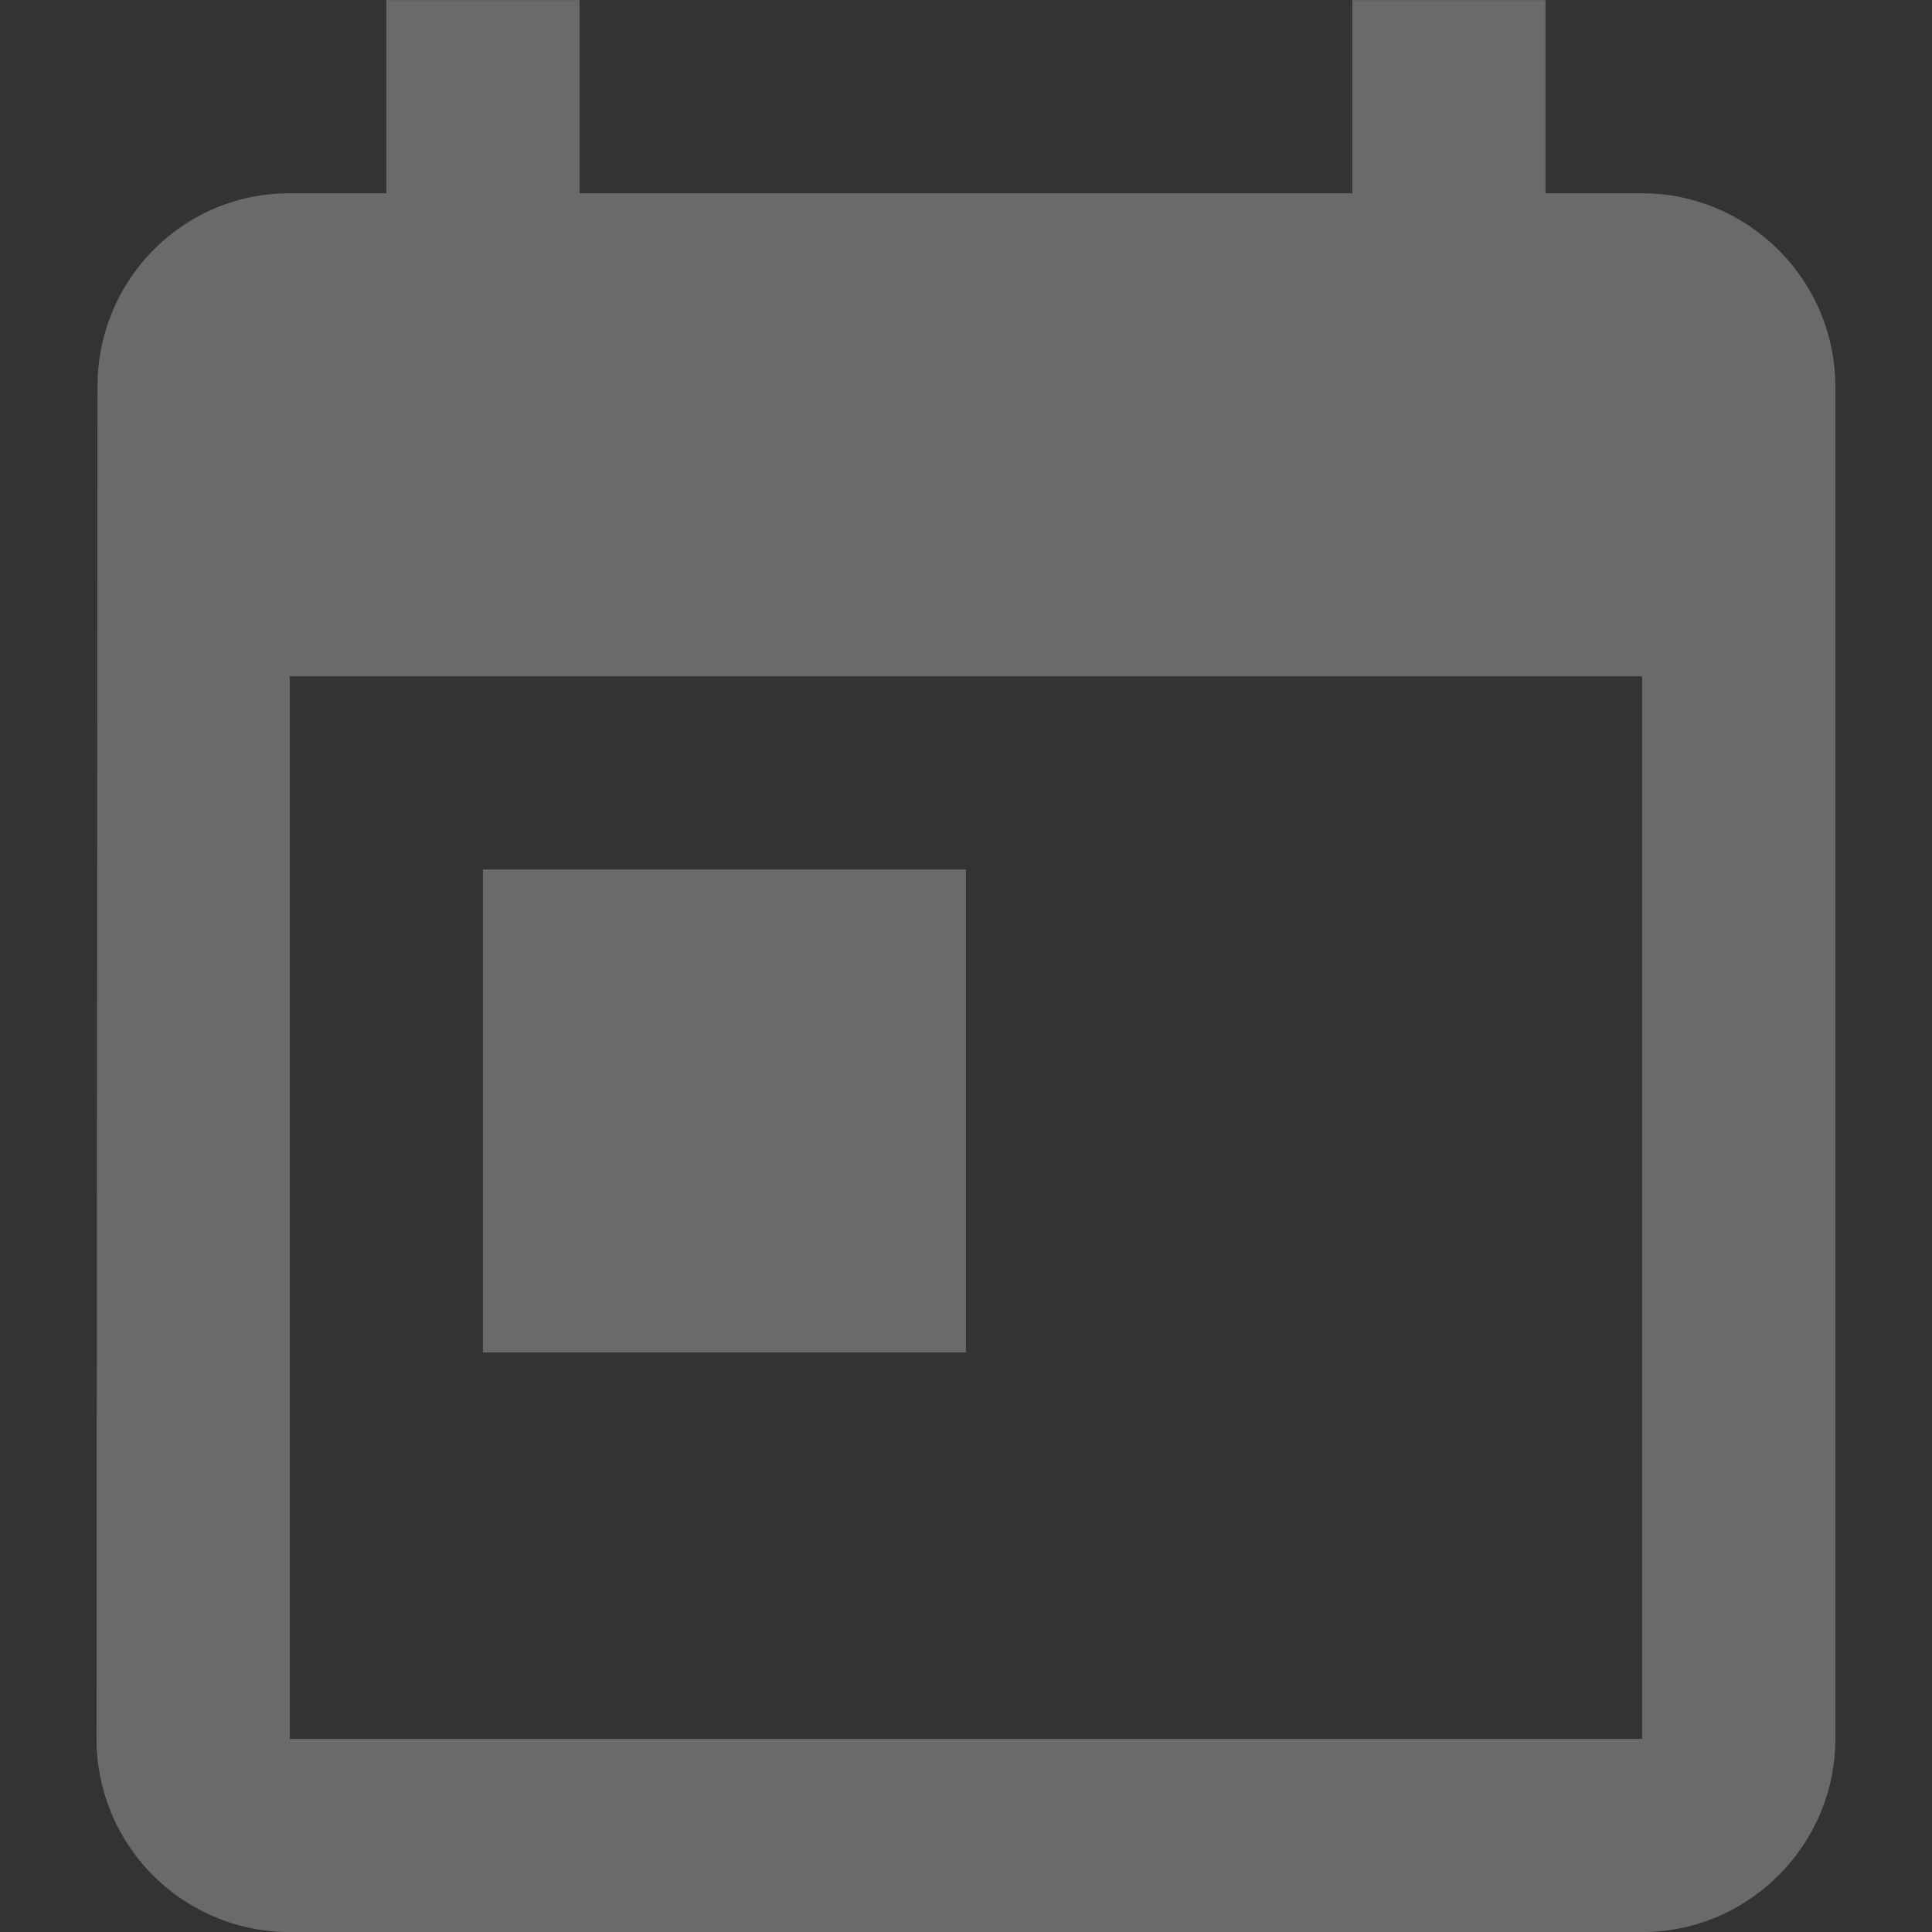 <?xml version="1.0" encoding="UTF-8" standalone="no"?>
<svg
   xmlns:dc="http://purl.org/dc/elements/1.1/"
   xmlns:cc="http://creativecommons.org/ns#"
   xmlns:rdf="http://www.w3.org/1999/02/22-rdf-syntax-ns#"
   xmlns:svg="http://www.w3.org/2000/svg"
   xmlns="http://www.w3.org/2000/svg"
   xmlns:xlink="http://www.w3.org/1999/xlink"
   xmlns:sodipodi="http://sodipodi.sourceforge.net/DTD/sodipodi-0.dtd"
   xmlns:inkscape="http://www.inkscape.org/namespaces/inkscape"
   width="32"
   height="32"
   viewBox="0 0 8.467 8.467"
   version="1.1"
   id="svg8"
   inkscape:version="1.0.2 (1.0.2+r75+1)"
   sodipodi:docname="calendar.svg">
  <rect x="0" y="0" width="8.467" height="8.467" fill="#333333" stroke="none"/>
  <defs
     id="defs2">
    <symbol
       viewBox="0 0 24 24"
       id="ic_today_24px">
      <path
         d="M 19,3 H 18 V 1 H 16 V 3 H 8 V 1 H 6 V 3 H 5 C 3.89,3 3.01,3.9 3.01,5 L 3,19 a 2,2 0 0 0 2,2 h 14 c 1.1,0 2,-0.9 2,-2 V 5 C 21,3.9 20.1,3 19,3 Z m 0,16 H 5 V 8 H 19 Z M 7,10 h 5 v 5 H 7 Z"
         id="path3856" />
    </symbol>
  </defs>
  <sodipodi:namedview
     id="base"
     pagecolor="#ffffff"
     bordercolor="#666666"
     borderopacity="1.0"
     inkscape:pageopacity="0.0"
     inkscape:pageshadow="2"
     inkscape:zoom="5.6"
     inkscape:cx="21.557062"
     inkscape:cy="20.058414"
     inkscape:document-units="px"
     inkscape:current-layer="layer1"
     showgrid="false"
     units="px"
     inkscape:document-rotation="0"
     fit-margin-top="0"
     fit-margin-left="0"
     fit-margin-right="0"
     fit-margin-bottom="0" />
  <g
     inkscape:label="Layer 1"
     inkscape:groupmode="layer"
     id="layer1"
     transform="translate(-36.215,-158.672)"
     style="display:inline">
    <use
       xlink:href="#ic_today_24px"
       style="fill:#ffffff;fill-opacity:0.271;stroke:none"
       id="blank_image_icon"
       transform="matrix(1.2,0,0,1.2,35.368,158.249)"
       x="0"
       y="0"
       width="100%"
       height="100%" />
  </g>
</svg>
